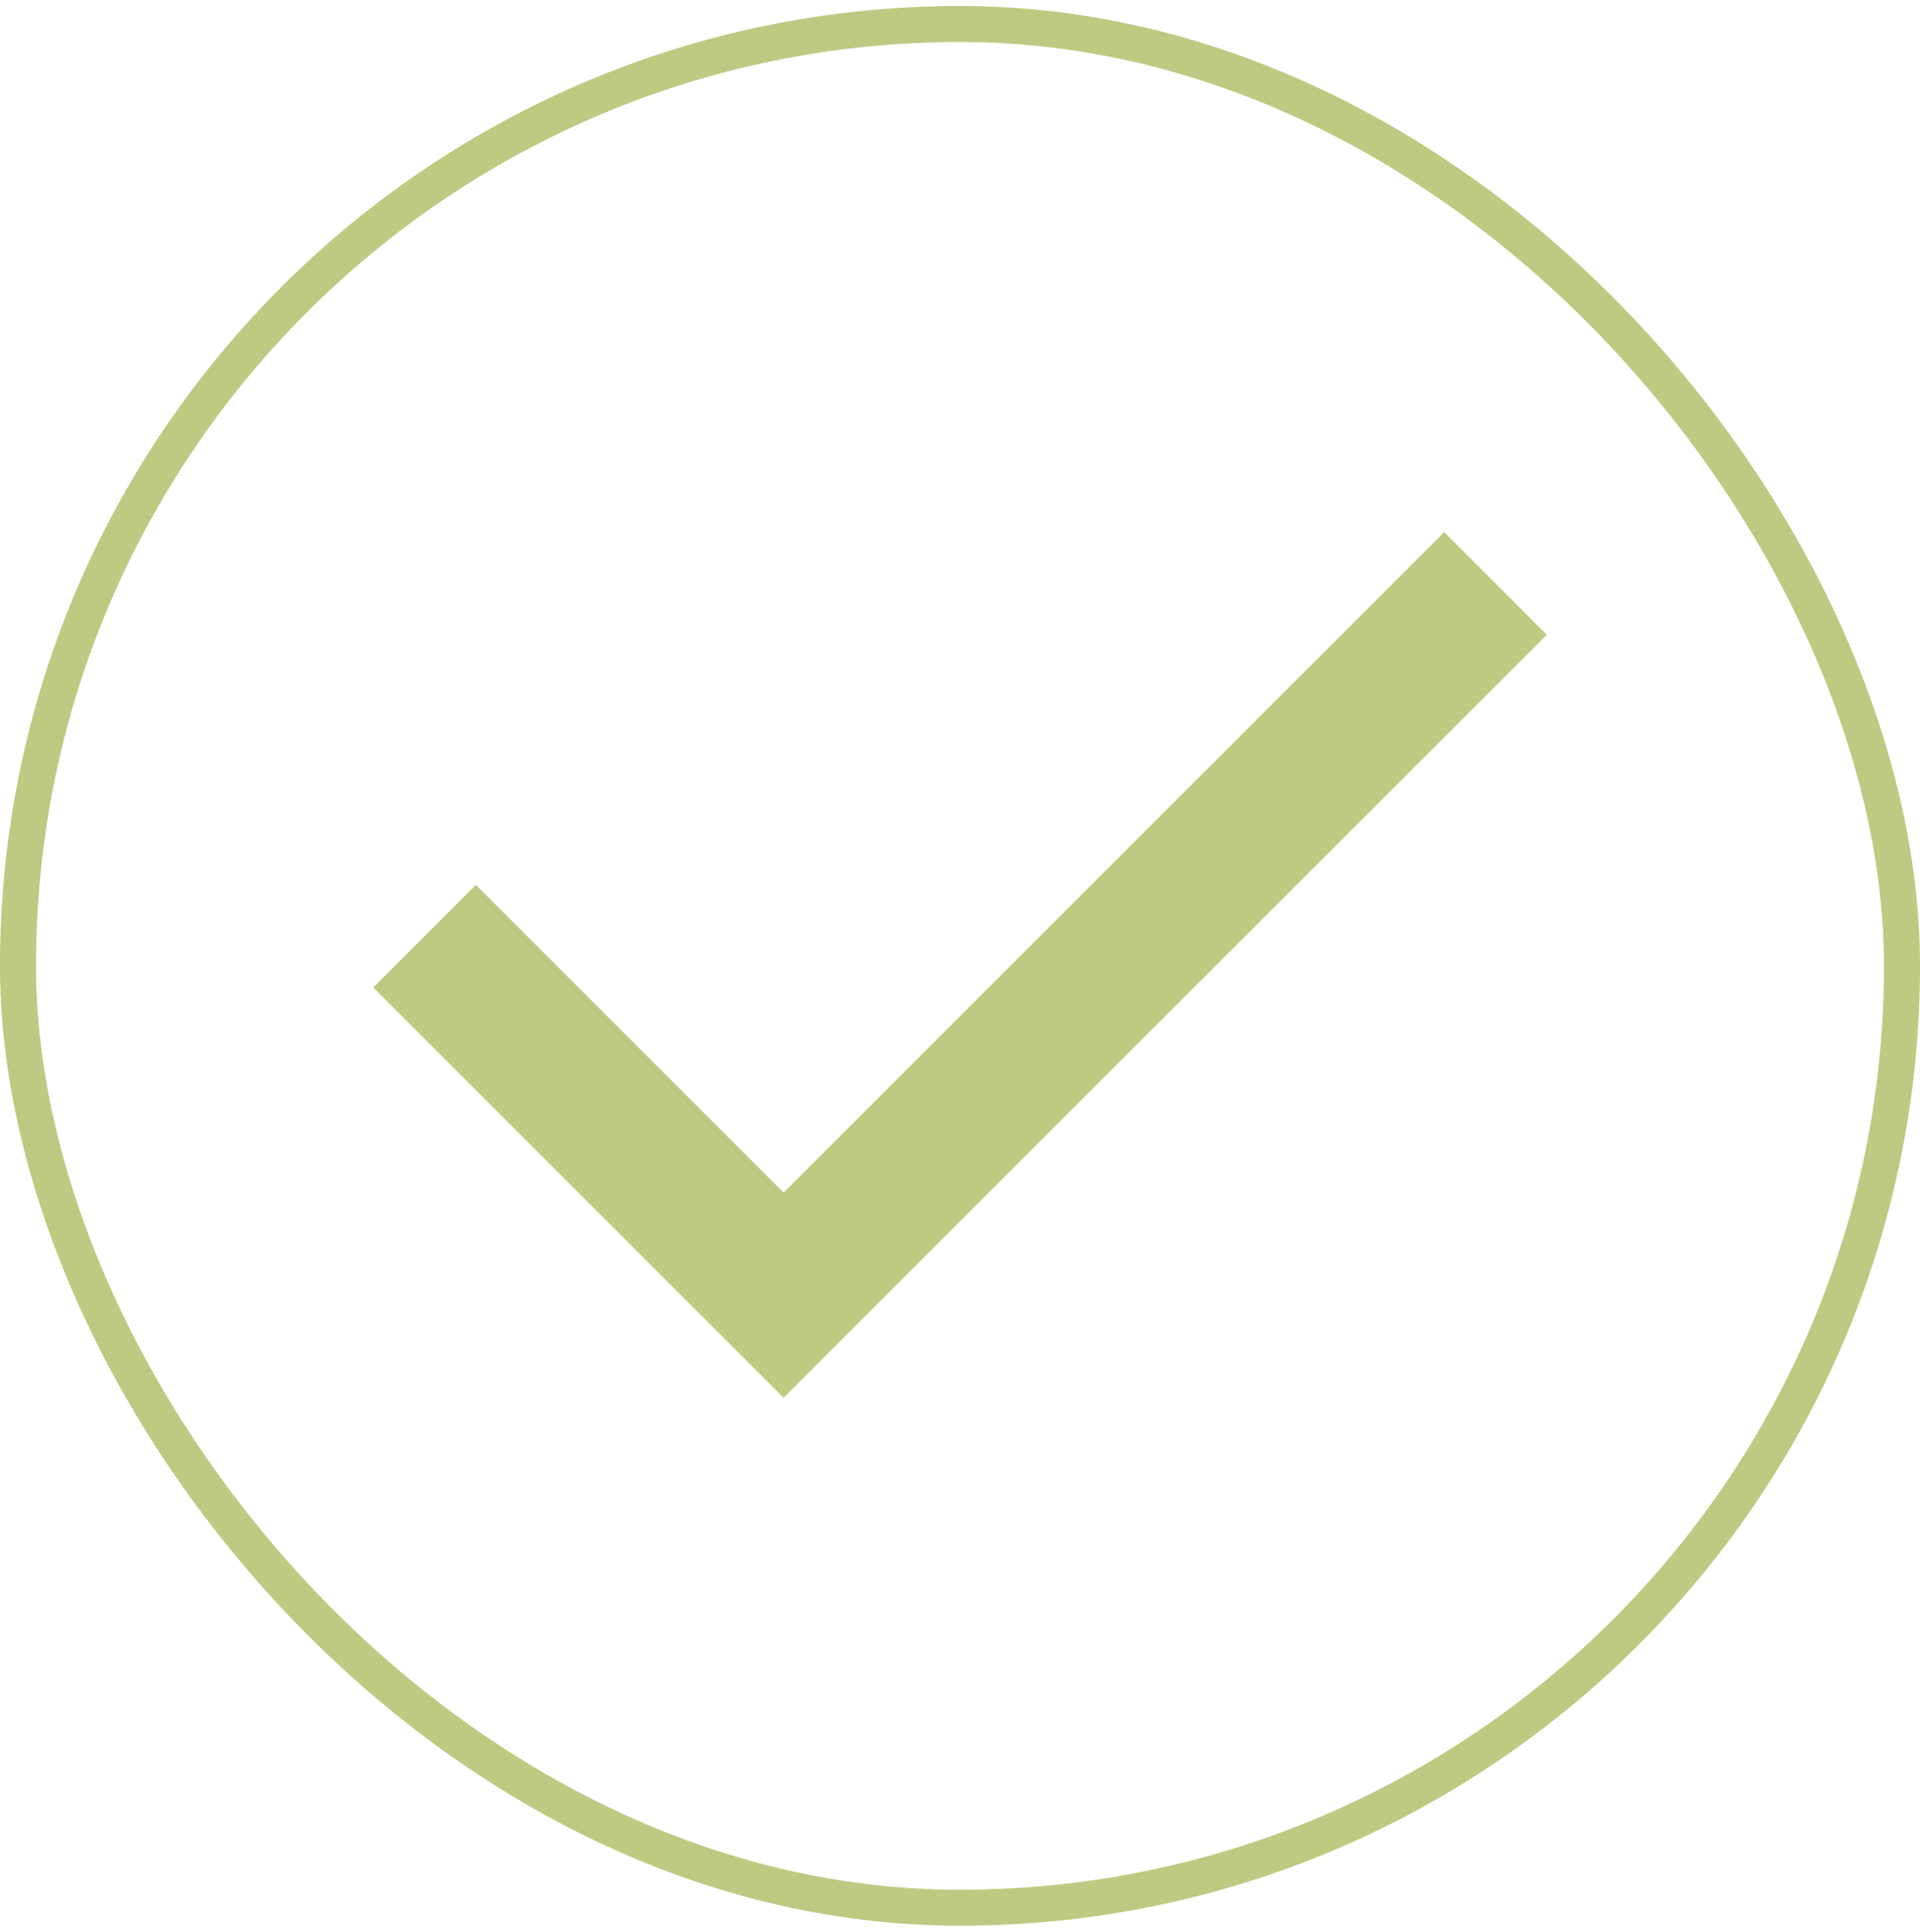 <svg width="160" height="161" viewBox="0 0 160 161" fill="none" xmlns="http://www.w3.org/2000/svg">
<mask id="mask0_990_9699" style="mask-type:alpha" maskUnits="userSpaceOnUse" x="8" y="8" width="144" height="145">
<rect x="8" y="8.5" width="144" height="144" fill="#D9D9D9"/>
</mask>
<g mask="url(#mask0_990_9699)">
<path d="M65.3 116.5L31.1 82.3L39.65 73.75L65.3 99.4L120.35 44.35L128.9 52.9L65.3 116.5Z" fill="#BEC982"/>
</g>
<rect x="1.5" y="2" width="157" height="157" rx="78.5" stroke="#BEC982" stroke-width="3"/>
</svg>
